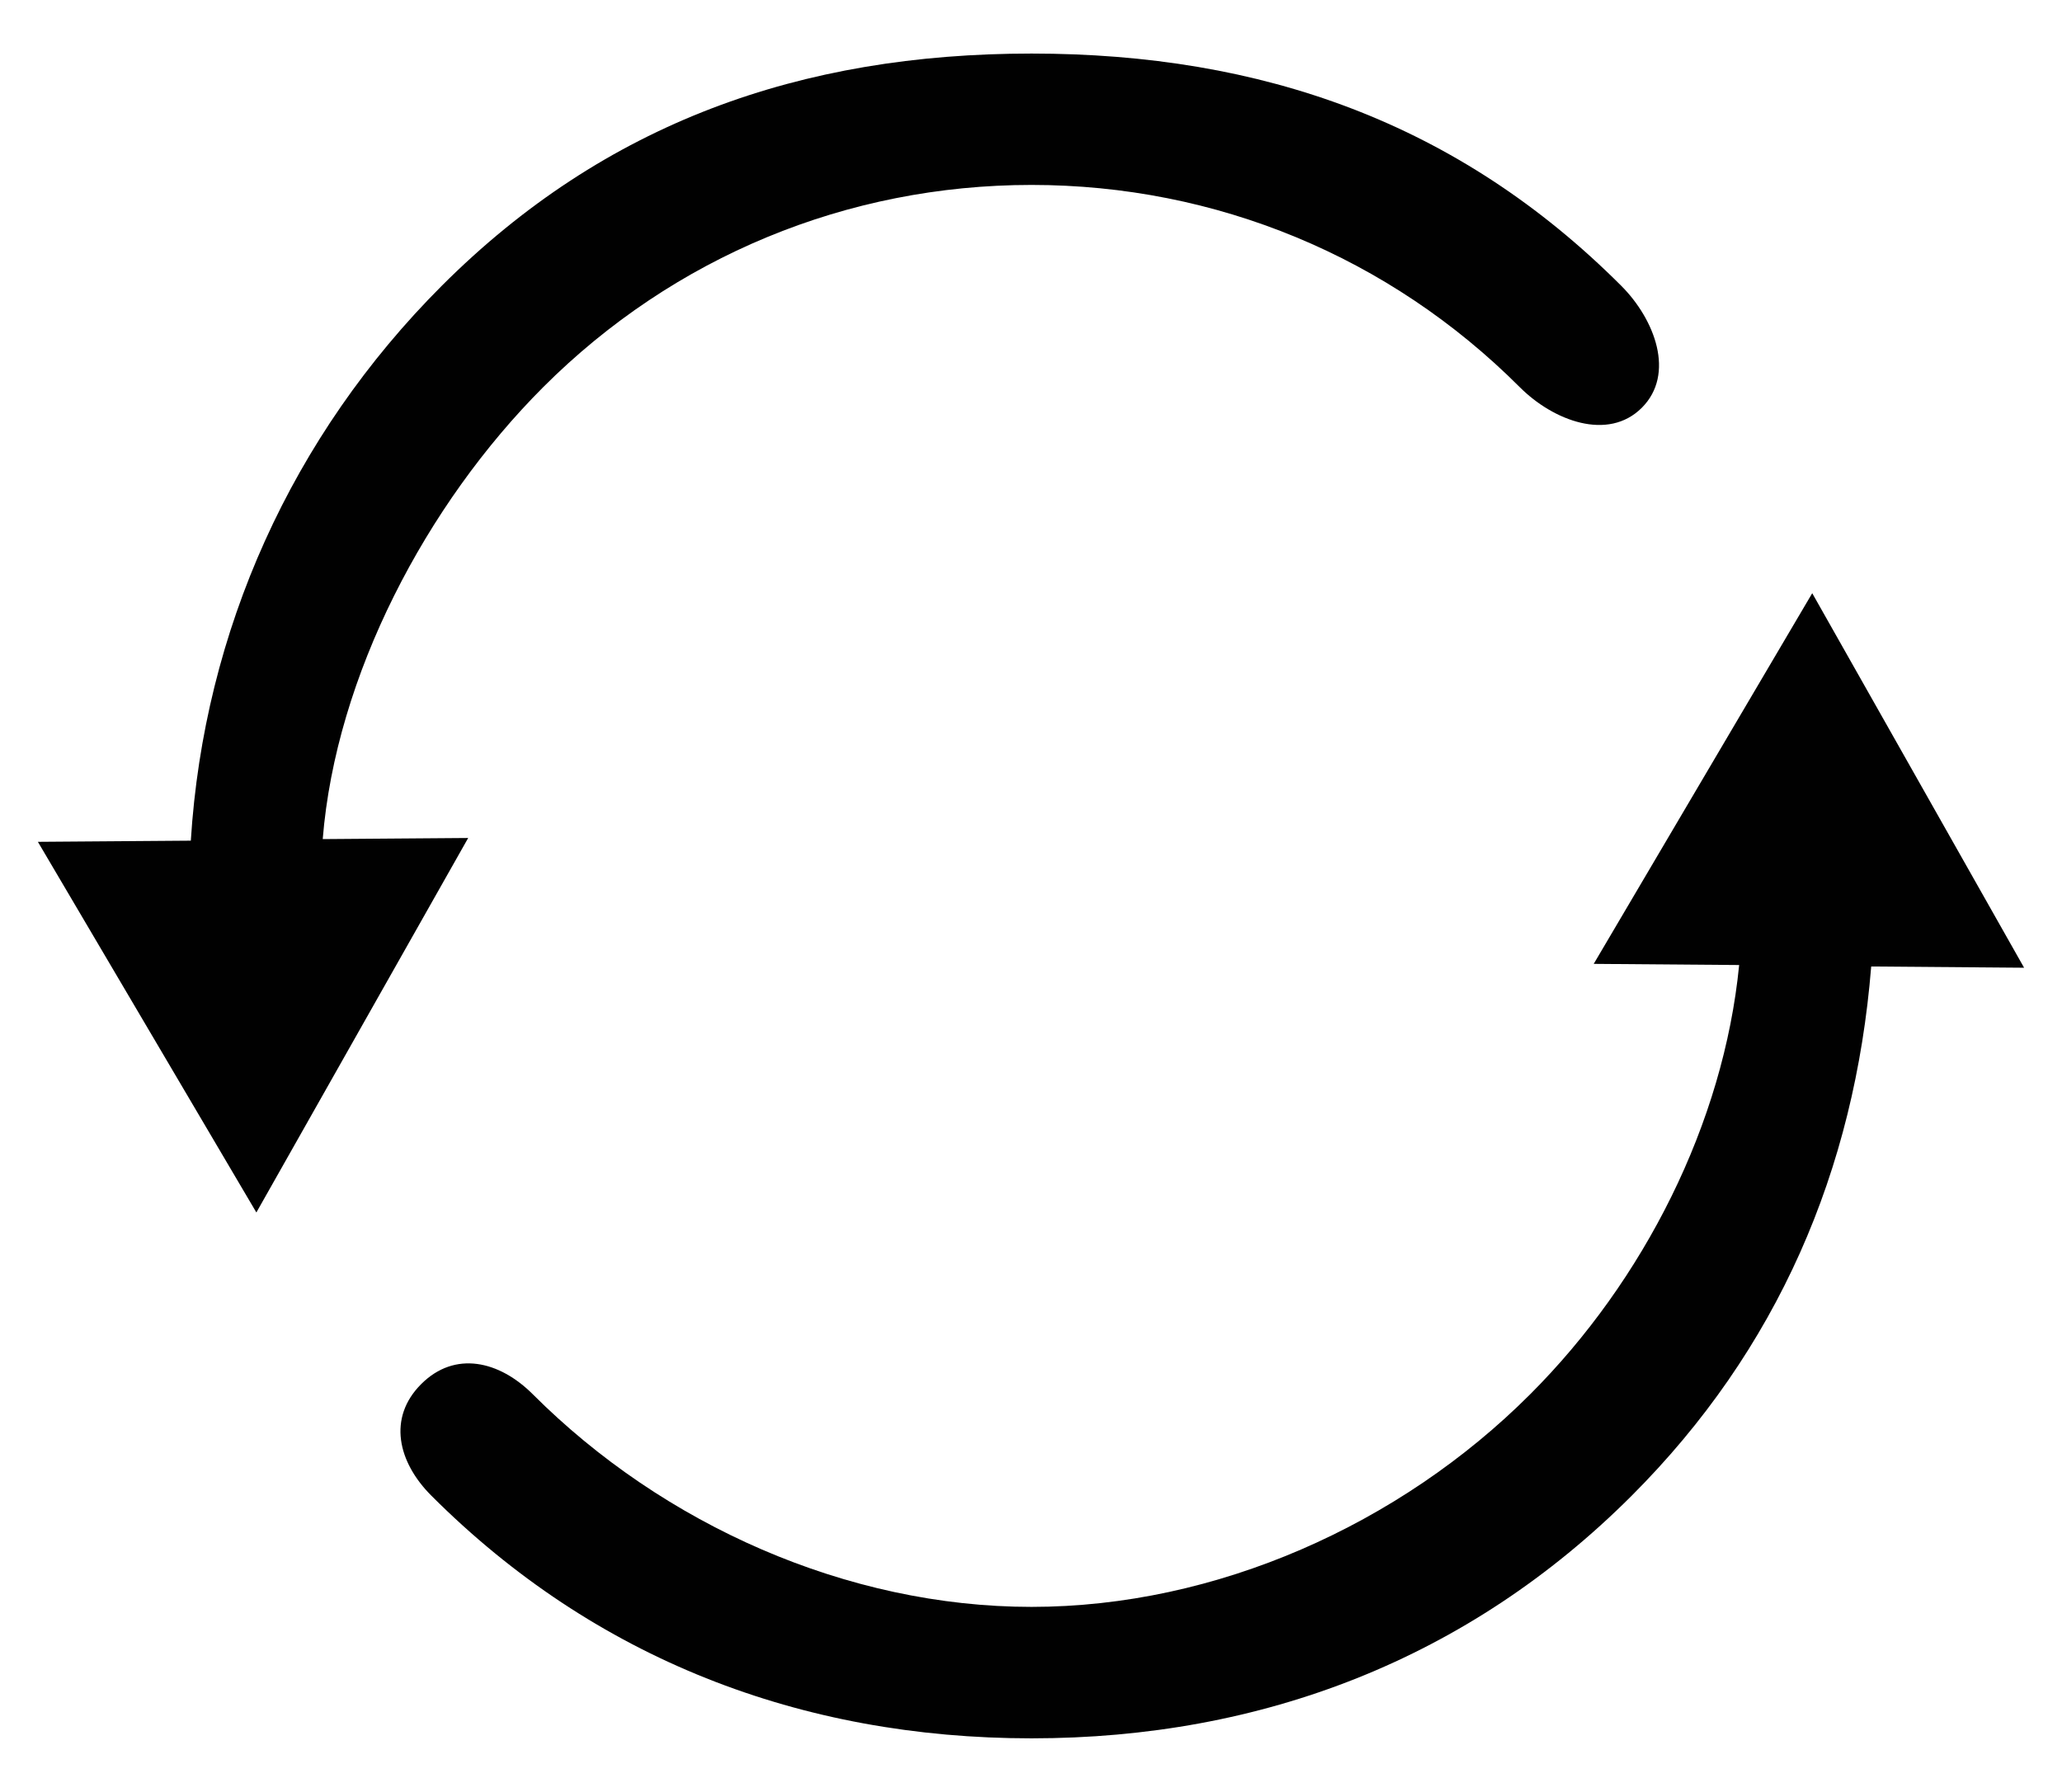 <?xml version="1.0" encoding="utf-8"?>
<!-- Generator: Adobe Illustrator 16.0.4, SVG Export Plug-In . SVG Version: 6.00 Build 0)  -->
<!DOCTYPE svg PUBLIC "-//W3C//DTD SVG 1.1//EN" "http://www.w3.org/Graphics/SVG/1.1/DTD/svg11.dtd">
<svg version="1.1" id="Layer_1" xmlns="http://www.w3.org/2000/svg" xmlns:xlink="http://www.w3.org/1999/xlink" x="0px" y="0px"
	 width="100px" height="86.915px" viewBox="0 0 100 86.915" enable-background="new 0 0 100 86.915" xml:space="preserve">
<path fill="#010101" d="M87.887,28.773L77.29,46.752l7.053,0.056c-0.754,7.675-4.62,15.31-10.139,20.825
	c-6.321,6.324-15.236,10.308-24.179,10.308c-8.946,0-17.853-3.981-24.181-10.308c-1.629-1.633-3.782-2.133-5.416-0.5
	c-1.639,1.635-1.139,3.789,0.5,5.422c7.907,7.906,17.914,11.762,29.097,11.762c11.18,0,21.193-3.855,29.1-11.762
	c7.082-7.084,10.822-15.784,11.622-25.676l7.415,0.06L87.887,28.773z"/>
<path fill="#010101" d="M15.651,40.7c0.638-7.906,5.017-16.243,10.692-21.921C32.67,12.453,41.078,8.97,50.025,8.97
	c8.943,0,17.357,3.483,23.678,9.809c1.634,1.634,4.283,2.634,5.919,1c1.636-1.636,0.636-4.285-1-5.92
	C70.717,5.954,61.205,2.598,50.025,2.598c-11.183,0-20.69,3.356-28.597,11.261C14.149,21.141,9.891,30.603,9.254,40.776
	l-7.417,0.056L12.433,58.81l10.272-18.164L15.651,40.7z"/>
</svg>
